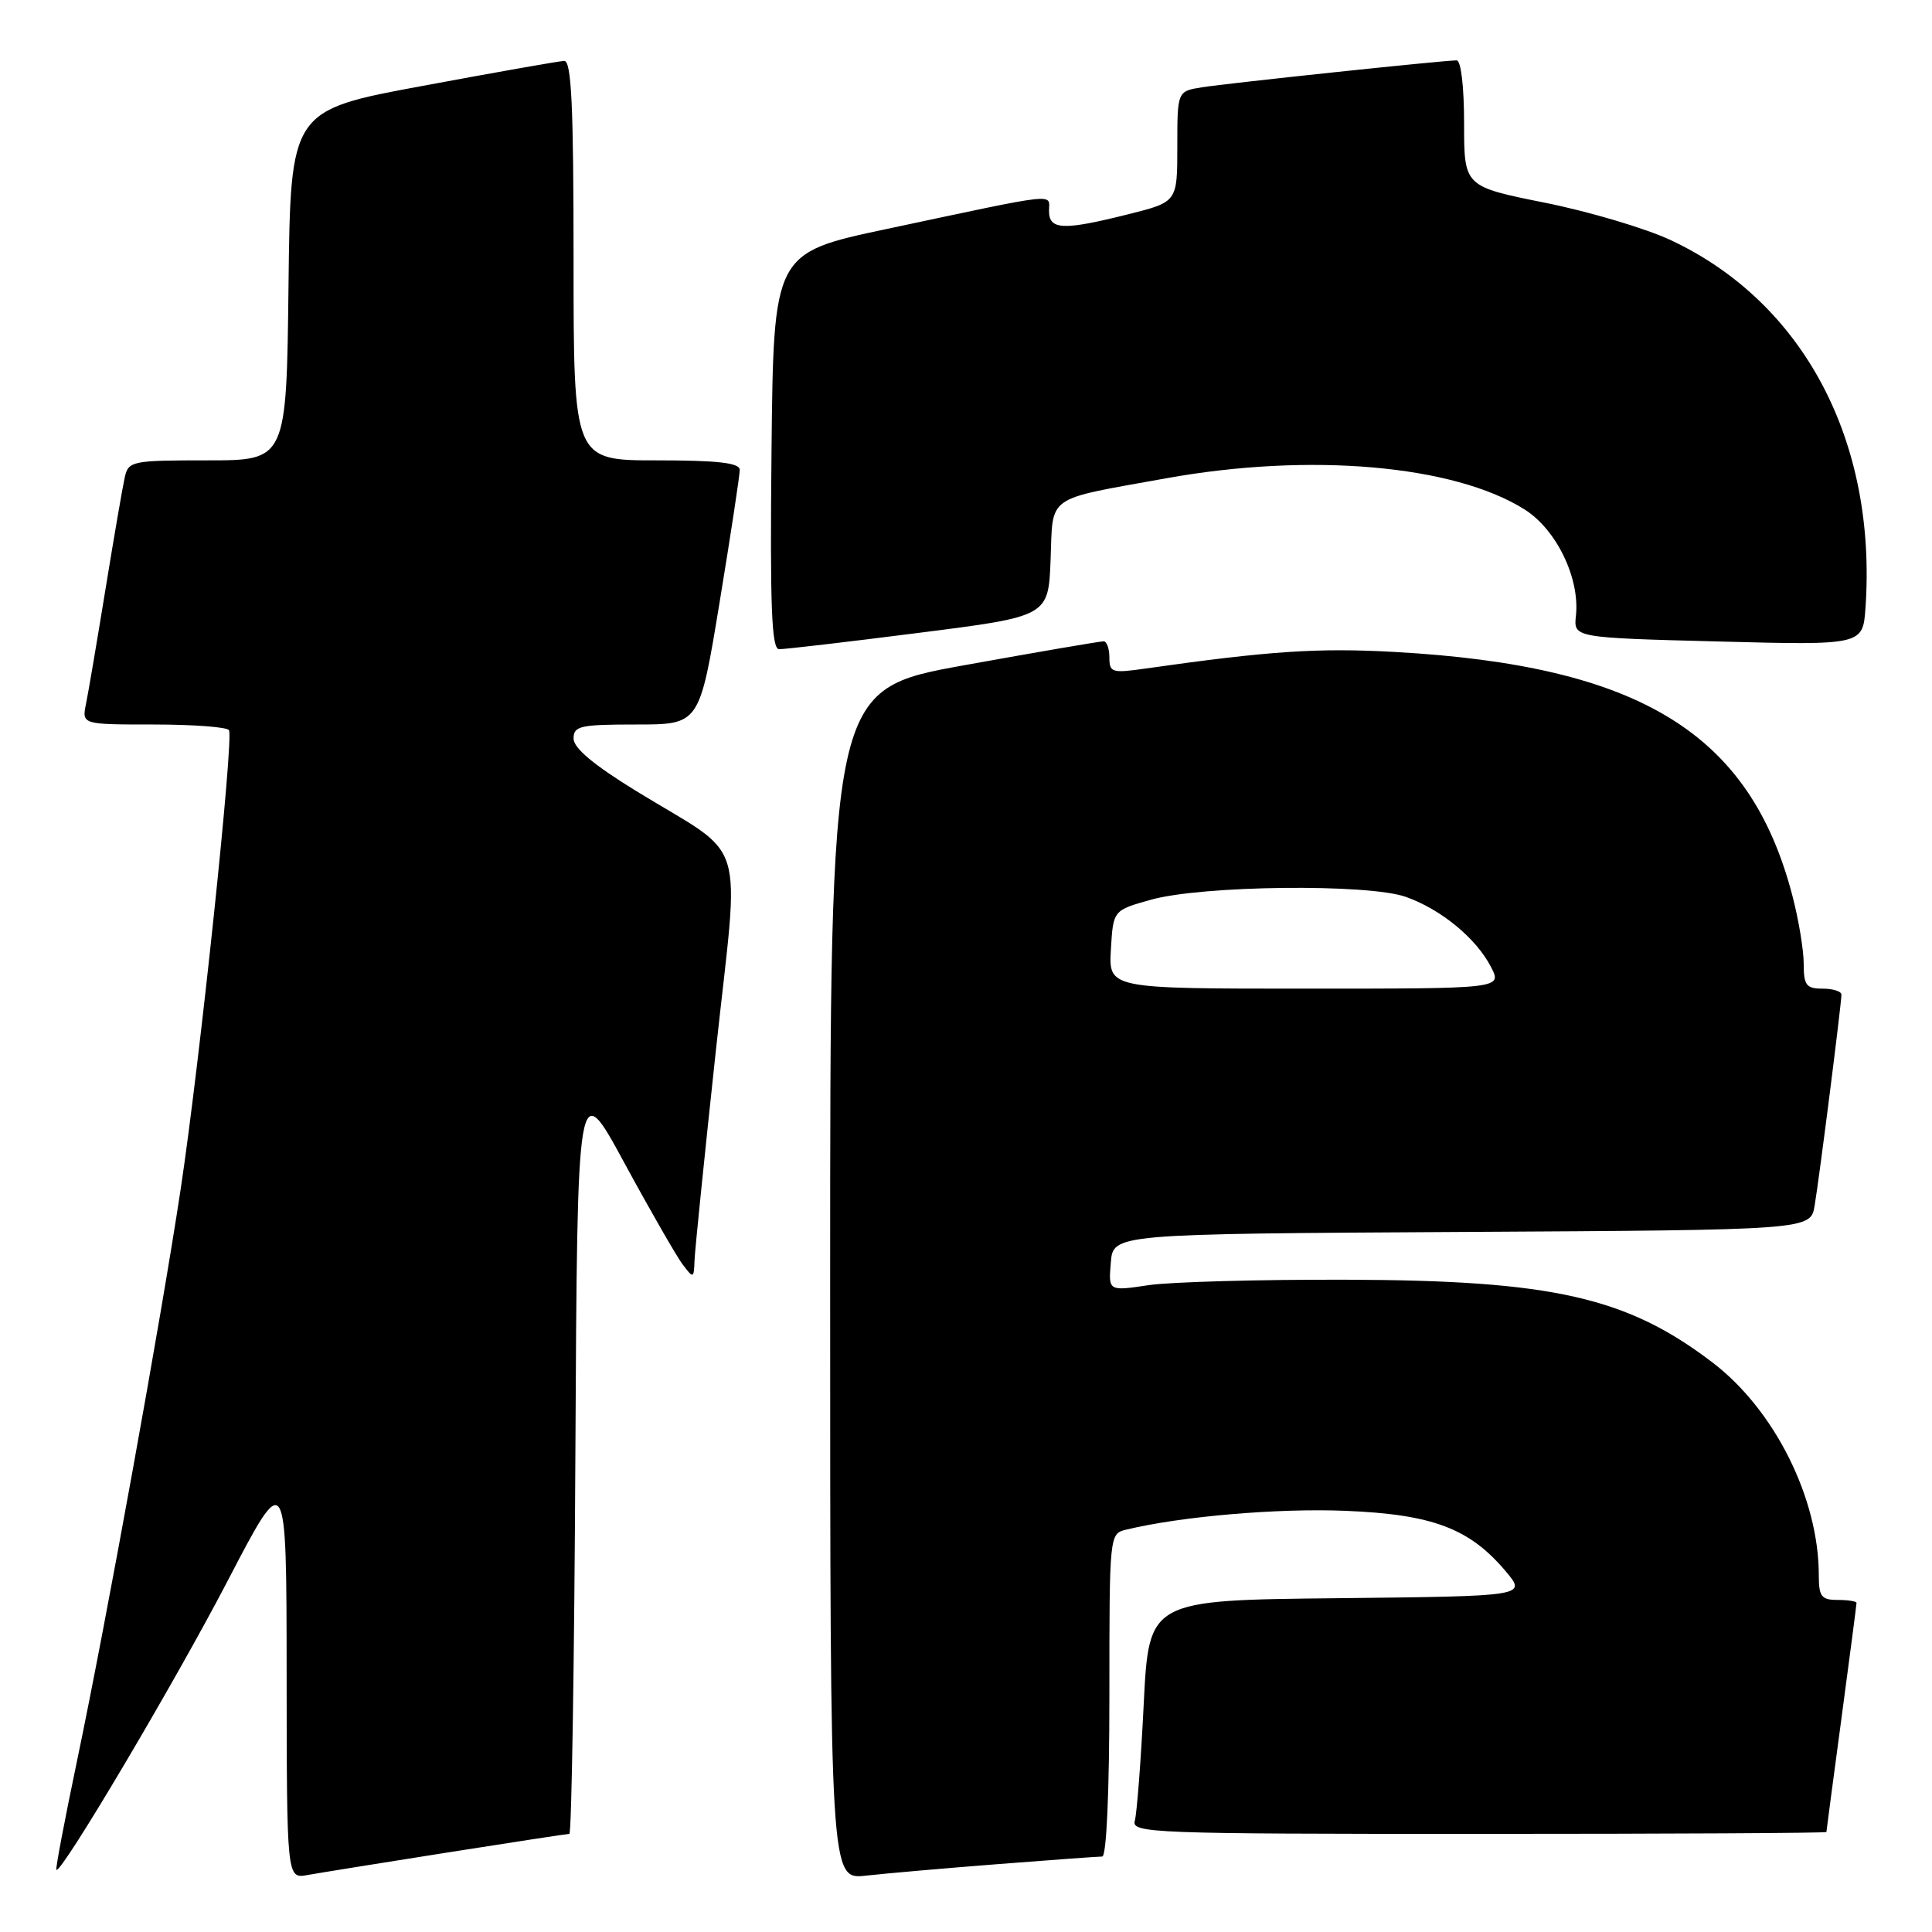 <?xml version="1.0" encoding="UTF-8" standalone="no"?>
<!DOCTYPE svg PUBLIC "-//W3C//DTD SVG 1.1//EN" "http://www.w3.org/Graphics/SVG/1.1/DTD/svg11.dtd" >
<svg xmlns="http://www.w3.org/2000/svg" xmlns:xlink="http://www.w3.org/1999/xlink" version="1.1" viewBox="0 0 256 256">
 <g >
 <path fill="currentColor"
d=" M 59.20 245.48 C 67.83 244.12 75.14 243.00 75.44 243.00 C 75.74 243.00 76.10 220.41 76.24 192.80 C 76.50 142.60 76.50 142.60 82.73 154.09 C 86.16 160.41 89.64 166.46 90.45 167.54 C 91.89 169.44 91.94 169.43 92.03 167.00 C 92.08 165.62 93.36 153.10 94.86 139.17 C 98.02 109.97 99.25 113.99 84.34 104.84 C 78.70 101.38 76.00 99.13 76.00 97.86 C 76.00 96.19 76.87 96.00 84.35 96.00 C 92.69 96.00 92.69 96.00 95.36 79.75 C 96.83 70.81 98.03 62.94 98.02 62.25 C 98.00 61.33 95.12 61.00 87.00 61.00 C 76.00 61.00 76.00 61.00 76.00 34.50 C 76.00 13.93 75.72 8.01 74.75 8.07 C 74.06 8.10 65.62 9.59 56.00 11.38 C 38.50 14.62 38.50 14.62 38.23 37.81 C 37.96 61.00 37.96 61.00 27.50 61.00 C 17.47 61.00 17.02 61.09 16.53 63.25 C 16.25 64.49 15.11 71.12 13.99 78.00 C 12.87 84.88 11.71 91.74 11.40 93.25 C 10.84 96.00 10.84 96.00 20.36 96.00 C 25.60 96.00 30.09 96.34 30.34 96.75 C 31.00 97.81 26.48 140.70 23.95 157.50 C 21.35 174.75 14.11 214.69 10.17 233.50 C 8.56 241.20 7.34 247.62 7.47 247.76 C 8.04 248.43 23.13 222.99 30.15 209.50 C 37.96 194.50 37.96 194.50 37.98 221.72 C 38.00 248.95 38.00 248.95 40.75 248.45 C 42.26 248.18 50.56 246.84 59.20 245.48 Z  M 132.30 247.00 C 139.35 246.45 145.53 246.00 146.05 246.00 C 146.62 246.00 147.00 237.38 147.00 224.61 C 147.00 203.25 147.00 203.22 149.25 202.68 C 156.55 200.92 169.33 199.83 178.24 200.19 C 189.82 200.66 194.72 202.51 199.52 208.21 C 202.29 211.50 202.29 211.50 177.27 211.77 C 152.24 212.03 152.24 212.03 151.55 225.77 C 151.18 233.32 150.64 240.29 150.37 241.25 C 149.89 242.90 152.53 243.00 195.93 243.00 C 221.27 243.00 242.00 242.89 242.01 242.75 C 242.01 242.61 242.91 235.81 244.01 227.64 C 245.10 219.47 246.00 212.61 246.00 212.39 C 246.00 212.18 244.88 212.00 243.50 212.00 C 241.34 212.00 241.00 211.55 241.00 208.71 C 241.00 198.53 235.14 186.81 226.92 180.54 C 215.57 171.88 205.74 169.65 178.50 169.57 C 166.95 169.53 155.11 169.86 152.19 170.29 C 146.87 171.09 146.87 171.09 147.19 167.29 C 147.50 163.50 147.50 163.50 193.71 163.24 C 239.91 162.98 239.91 162.98 240.45 159.74 C 241.08 156.00 244.00 132.97 244.00 131.79 C 244.00 131.36 242.88 131.00 241.50 131.00 C 239.34 131.00 239.00 130.55 239.00 127.71 C 239.00 125.90 238.33 121.84 237.50 118.68 C 231.89 97.14 217.31 88.20 184.84 86.39 C 174.65 85.82 168.21 86.25 151.75 88.59 C 147.35 89.22 147.00 89.11 147.00 87.14 C 147.00 85.96 146.66 84.99 146.25 84.98 C 145.84 84.96 137.51 86.39 127.75 88.15 C 110.00 91.35 110.00 91.35 110.00 170.21 C 110.00 249.07 110.00 249.07 114.75 248.53 C 117.36 248.24 125.26 247.55 132.30 247.00 Z  M 121.71 83.86 C 138.92 81.68 138.92 81.68 139.21 74.16 C 139.54 65.47 138.39 66.29 154.50 63.38 C 173.55 59.94 192.66 61.60 202.02 67.51 C 206.24 70.17 209.35 76.61 208.82 81.57 C 208.50 84.50 208.50 84.50 227.67 85.00 C 246.84 85.50 246.84 85.50 247.19 80.50 C 248.70 58.45 239.00 40.11 221.45 31.85 C 218.13 30.28 210.59 28.04 204.70 26.86 C 194.00 24.71 194.00 24.71 194.00 16.36 C 194.00 11.48 193.59 8.00 193.01 8.00 C 191.26 8.00 162.63 11.03 159.25 11.57 C 156.00 12.09 156.00 12.09 156.00 19.42 C 156.00 26.76 156.00 26.76 149.54 28.38 C 140.86 30.56 139.00 30.48 139.00 27.95 C 139.00 25.60 140.71 25.41 117.50 30.34 C 102.50 33.52 102.50 33.52 102.23 59.76 C 102.02 80.40 102.24 86.01 103.23 86.02 C 103.93 86.04 112.24 85.07 121.71 83.86 Z  M 147.20 125.81 C 147.50 120.62 147.50 120.62 152.50 119.22 C 159.25 117.32 181.28 117.07 186.28 118.84 C 190.94 120.49 195.59 124.31 197.56 128.12 C 199.05 131.00 199.05 131.00 172.97 131.00 C 146.90 131.00 146.90 131.00 147.20 125.81 Z "/>
</g>
</svg>